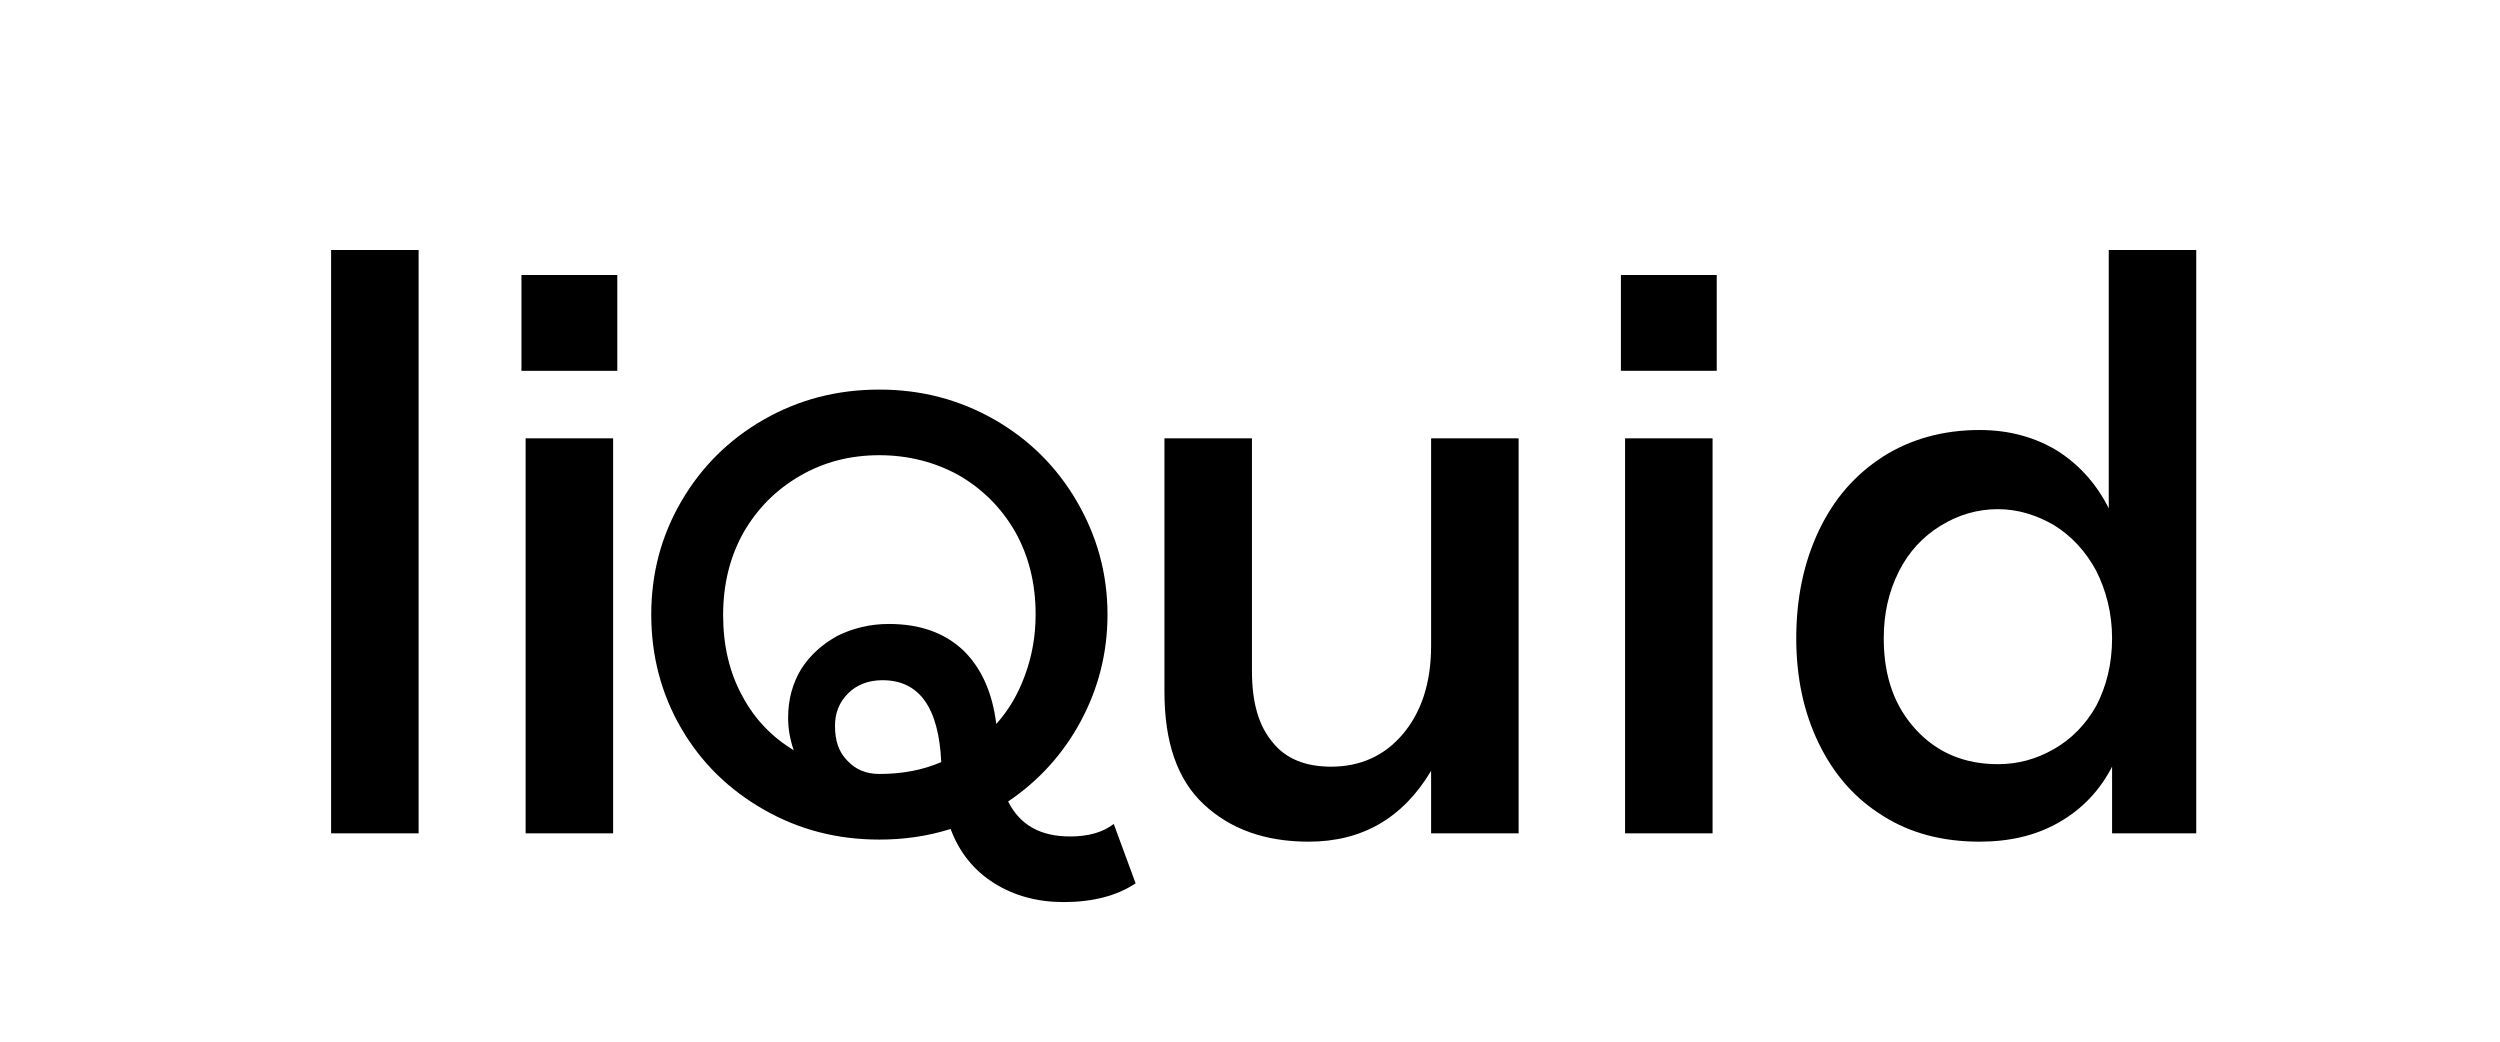 <svg width="36" height="15" viewBox="0 0 36 15" fill="none" xmlns="http://www.w3.org/2000/svg">
<rect width="36" height="15" fill="white"/>
<path d="M4.768 3.6V12H6.028V3.6H4.768ZM8.829 6.312H7.569V12H8.829V6.312ZM7.509 3.96V5.34H8.889V3.96H7.509Z" fill="black"/>
<path d="M21.868 6.312H20.608V9.3C20.608 9.84 20.464 10.26 20.2 10.572C19.936 10.884 19.588 11.04 19.168 11.04C18.808 11.04 18.52 10.932 18.328 10.692C18.124 10.452 18.028 10.116 18.028 9.66V6.312H16.768V9.96C16.768 10.68 16.948 11.22 17.332 11.58C17.716 11.94 18.22 12.12 18.844 12.12C19.612 12.12 20.2 11.784 20.608 11.1V12H21.868V6.312ZM24.661 6.312H23.401V12H24.661V6.312ZM23.341 3.96V5.34H24.721V3.96H23.341ZM27.114 11.748C27.51 12 27.978 12.12 28.506 12.12C28.926 12.12 29.31 12.036 29.646 11.844C29.982 11.652 30.234 11.388 30.414 11.04V12H31.626V3.6H30.366V7.32C30.198 6.984 29.958 6.708 29.646 6.504C29.322 6.3 28.938 6.192 28.506 6.192C27.978 6.192 27.51 6.324 27.114 6.576C26.706 6.84 26.406 7.188 26.19 7.644C25.974 8.1 25.866 8.616 25.866 9.192C25.866 9.756 25.974 10.26 26.19 10.704C26.406 11.148 26.706 11.496 27.114 11.748ZM29.574 10.788C29.322 10.932 29.058 11.004 28.77 11.004C28.302 11.004 27.906 10.848 27.594 10.512C27.282 10.176 27.126 9.744 27.126 9.192C27.126 8.832 27.198 8.52 27.342 8.232C27.486 7.944 27.69 7.728 27.942 7.572C28.194 7.416 28.47 7.332 28.77 7.332C29.058 7.332 29.322 7.416 29.574 7.56C29.826 7.716 30.03 7.932 30.186 8.22C30.33 8.508 30.414 8.832 30.414 9.192C30.414 9.564 30.33 9.888 30.186 10.164C30.03 10.44 29.826 10.644 29.574 10.788Z" fill="black"/>
<path d="M14.319 12.72C14.607 12.9 14.94 12.99 15.318 12.99C15.732 12.99 16.083 12.9 16.353 12.72L16.038 11.865C15.876 11.991 15.66 12.045 15.408 12.045C14.985 12.045 14.688 11.883 14.517 11.541C14.958 11.244 15.309 10.857 15.561 10.389C15.813 9.921 15.948 9.408 15.948 8.85C15.948 8.256 15.795 7.716 15.507 7.221C15.219 6.726 14.823 6.33 14.319 6.042C13.815 5.754 13.266 5.61 12.663 5.61C12.051 5.61 11.502 5.754 10.998 6.042C10.494 6.33 10.098 6.726 9.81 7.221C9.522 7.716 9.378 8.256 9.378 8.85C9.378 9.444 9.522 9.993 9.81 10.488C10.098 10.983 10.494 11.37 10.998 11.658C11.502 11.946 12.051 12.09 12.663 12.09C13.005 12.09 13.347 12.045 13.689 11.937C13.815 12.279 14.031 12.54 14.319 12.72ZM11.349 10.335C11.349 10.497 11.376 10.65 11.43 10.803C11.115 10.614 10.863 10.353 10.683 10.011C10.503 9.678 10.413 9.291 10.413 8.859C10.413 8.409 10.512 8.013 10.71 7.662C10.908 7.32 11.178 7.05 11.52 6.852C11.862 6.654 12.24 6.555 12.663 6.555C13.077 6.555 13.464 6.654 13.806 6.843C14.148 7.041 14.418 7.311 14.616 7.653C14.814 8.004 14.913 8.4 14.913 8.85C14.913 9.165 14.859 9.453 14.76 9.723C14.661 9.993 14.526 10.227 14.346 10.425C14.292 9.975 14.13 9.615 13.869 9.363C13.599 9.111 13.248 8.985 12.798 8.985C12.528 8.985 12.276 9.048 12.06 9.156C11.844 9.273 11.664 9.435 11.538 9.633C11.412 9.84 11.349 10.074 11.349 10.335ZM13.554 10.974C13.284 11.091 12.987 11.145 12.663 11.145C12.474 11.145 12.321 11.082 12.204 10.956C12.078 10.83 12.024 10.668 12.024 10.452C12.024 10.263 12.087 10.11 12.213 9.984C12.339 9.858 12.51 9.795 12.708 9.795C13.239 9.795 13.518 10.191 13.554 10.974Z" fill="black"/>
</svg>
